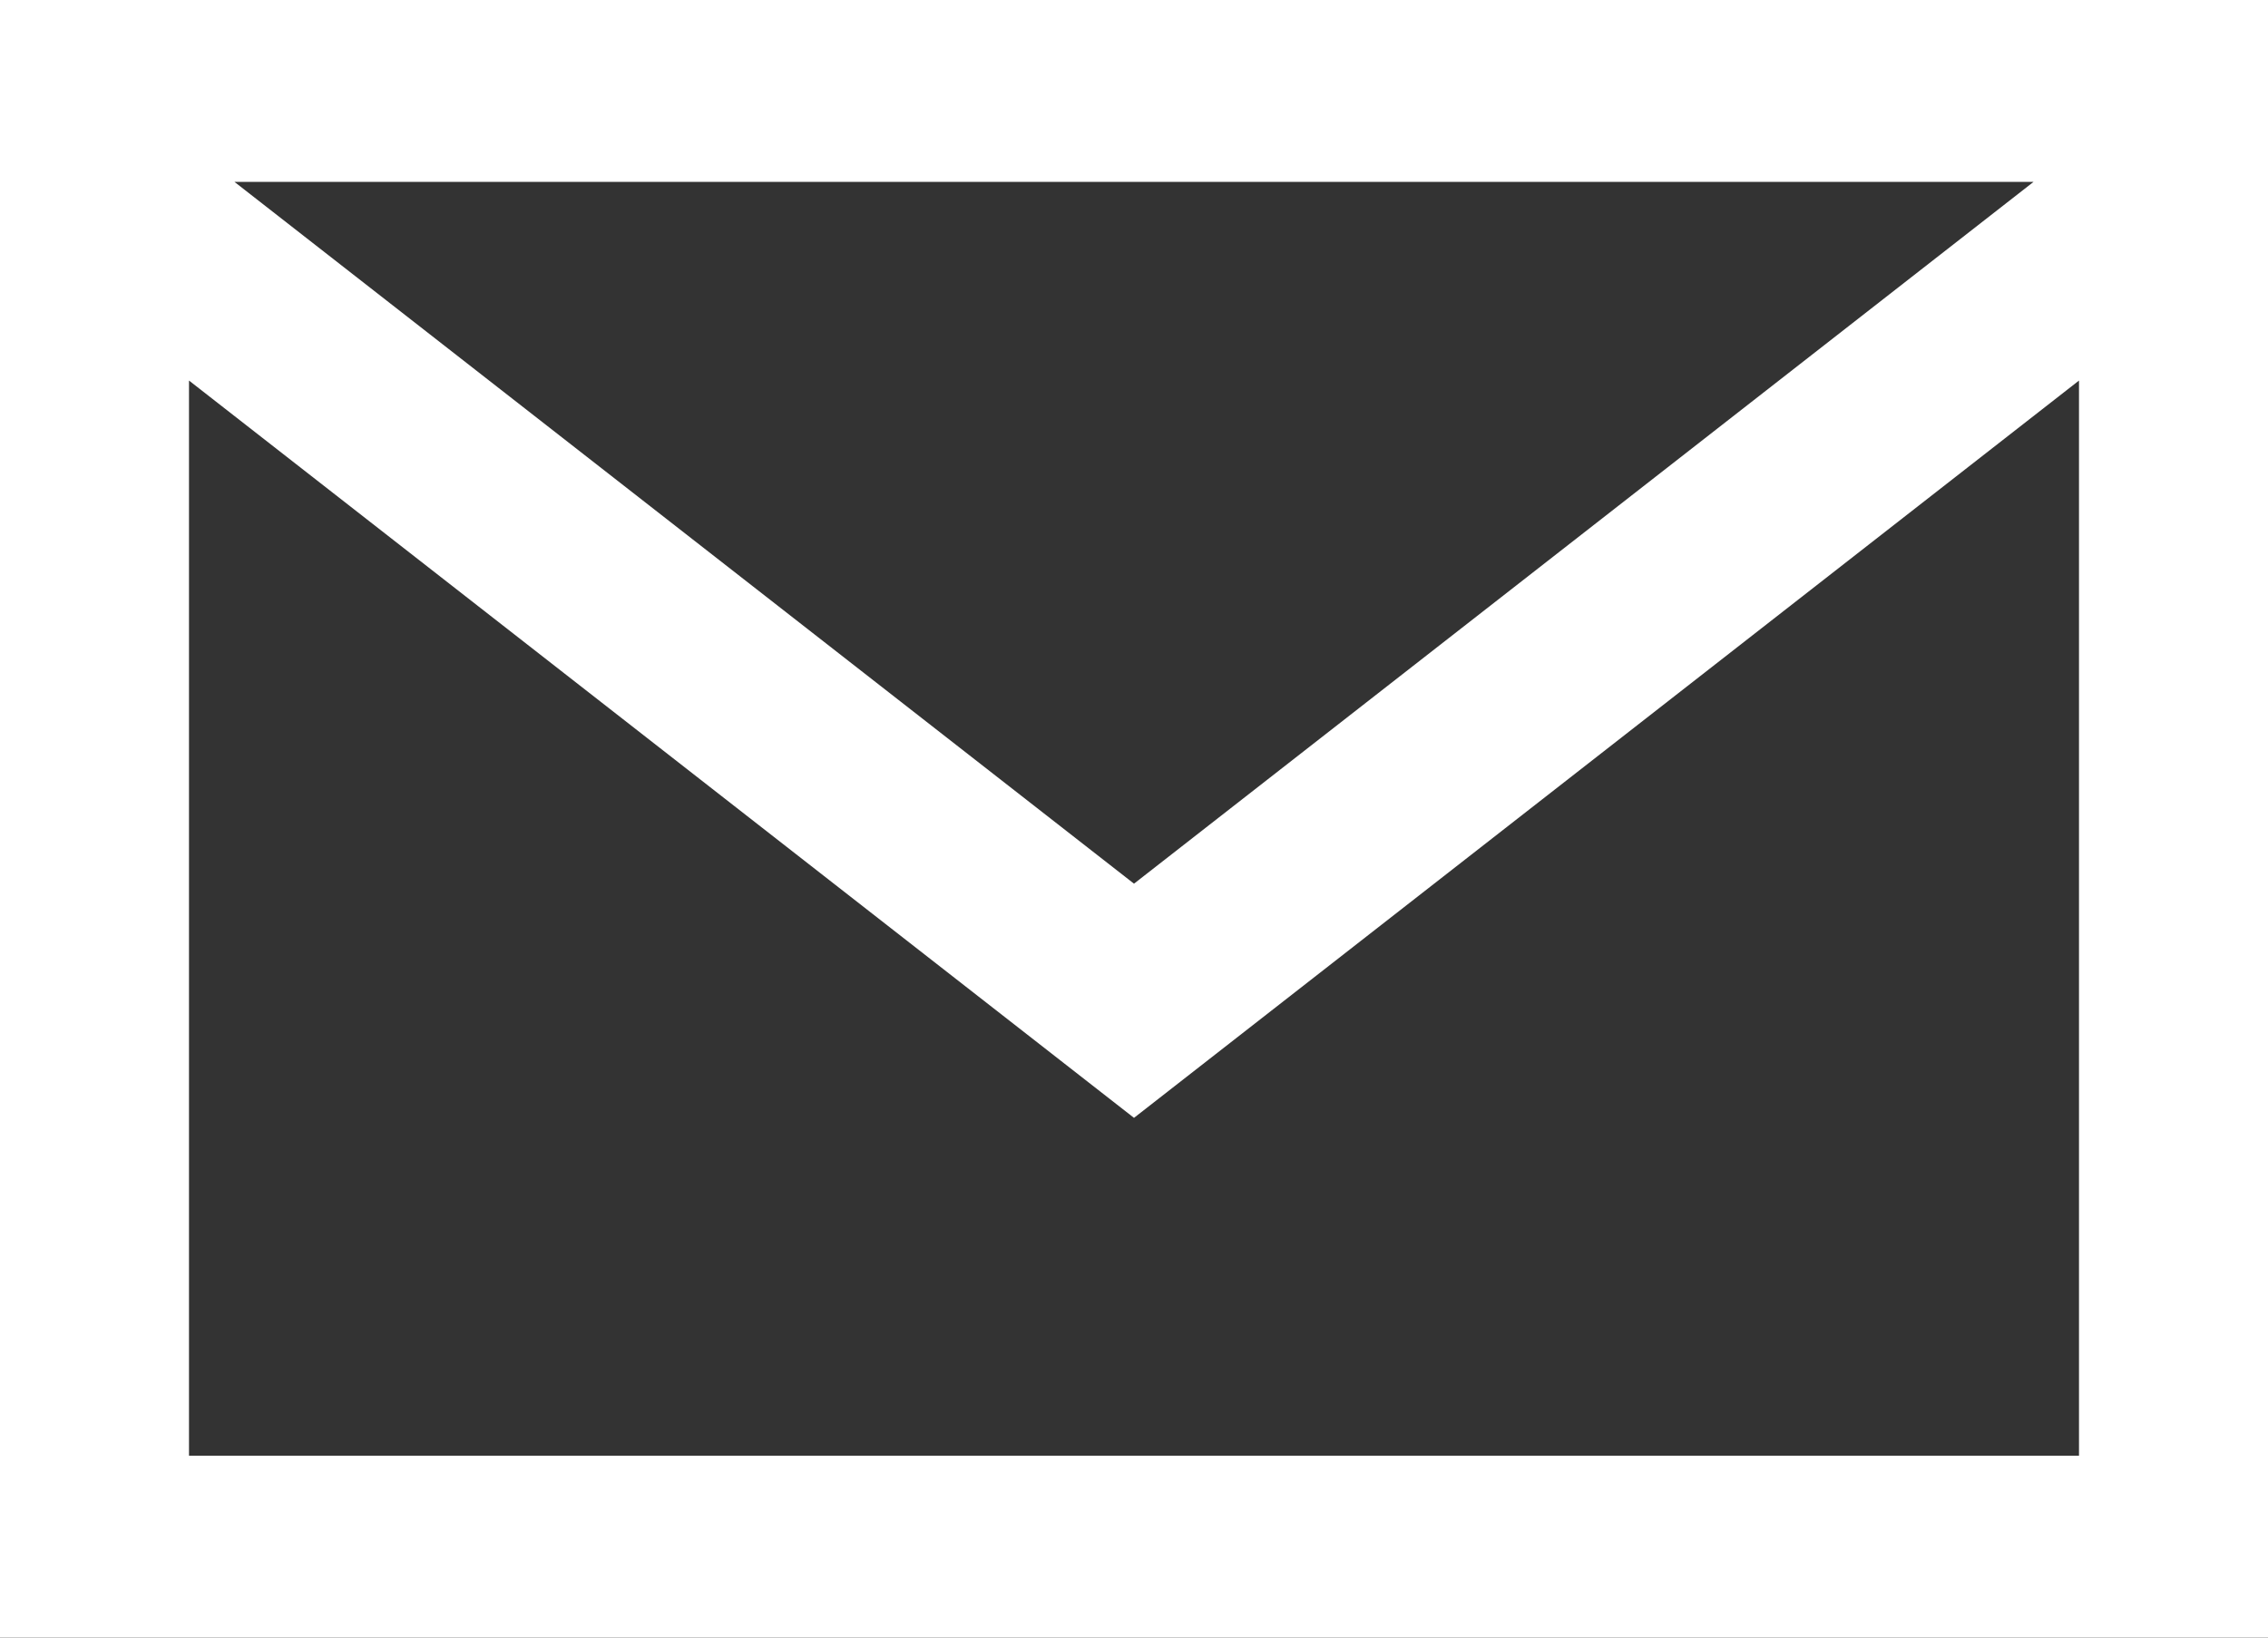<svg width="18" height="13" viewBox="0 0 18 13" fill="none" xmlns="http://www.w3.org/2000/svg">
<rect x="0" y="0" width="18" height="13" fill="#333333" stroke="none"/>
<path d="M0 0V13H18V0H0ZM16.139 1.444L9 7.015L1.861 1.444H16.139ZM1.5 11.556V3.021L9 8.874L16.5 3.021V11.556H1.5Z" fill="white"/>
</svg>
